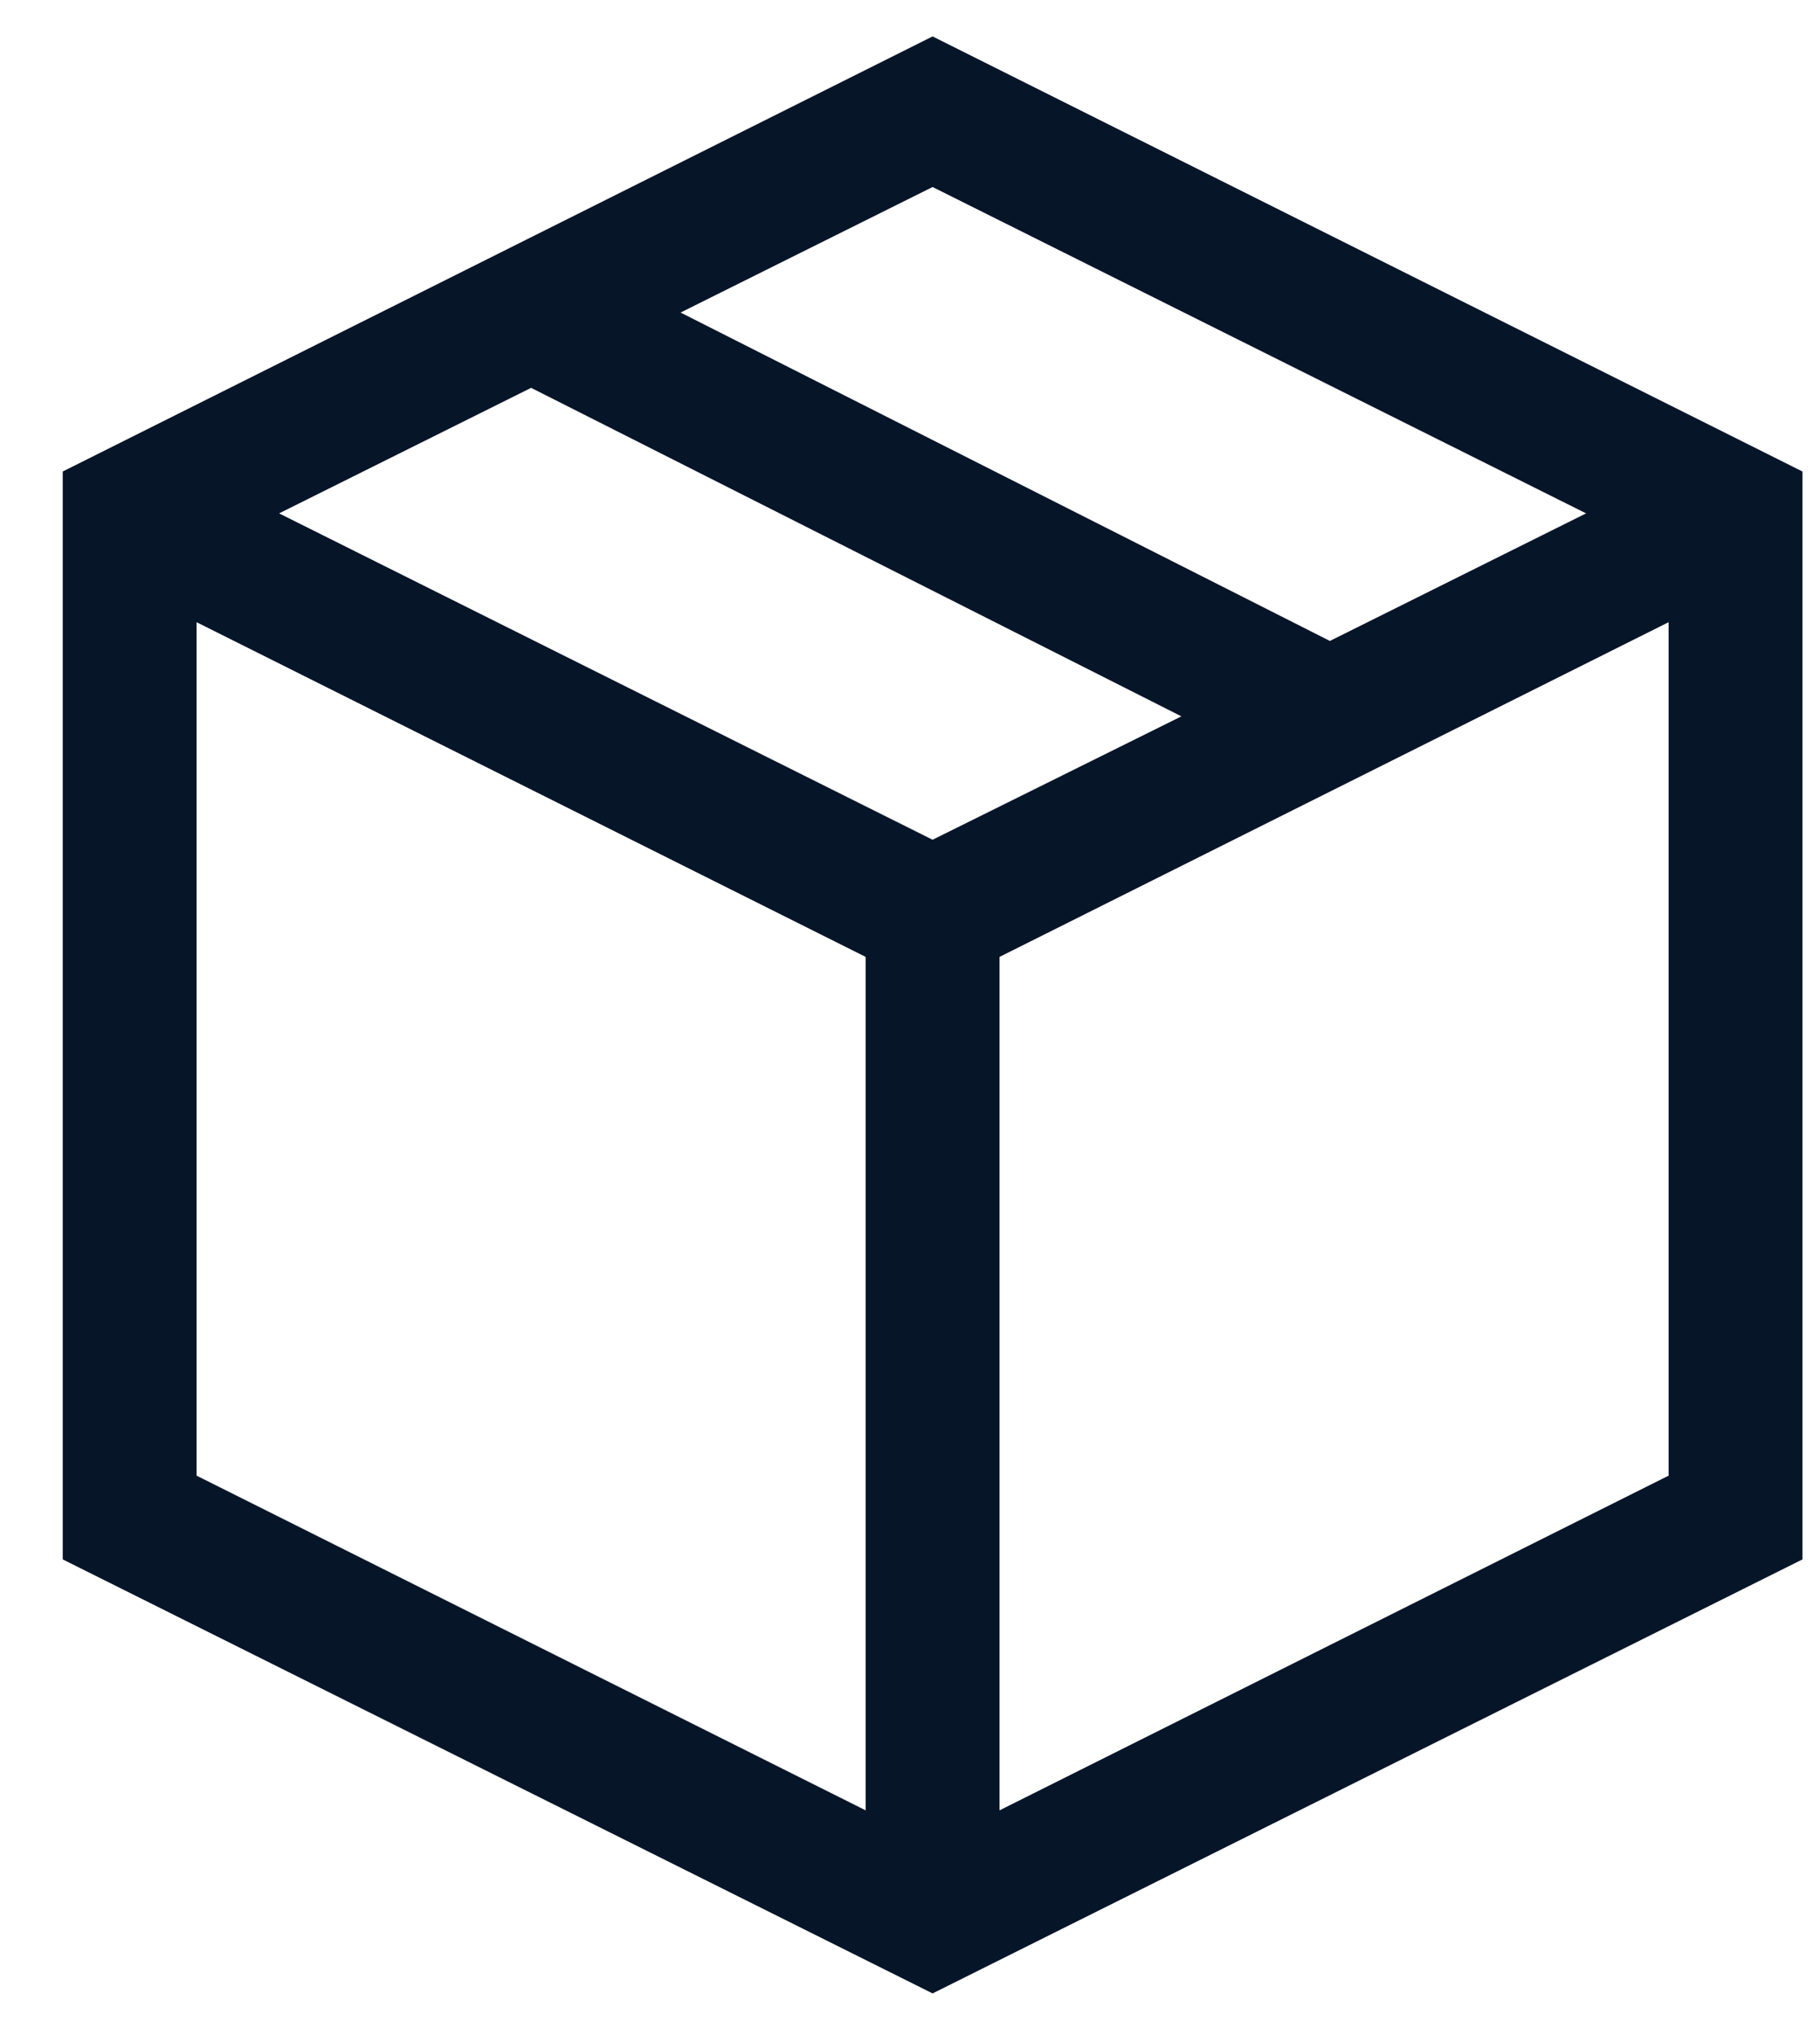 <svg width="17" height="19" viewBox="0 0 17 19" fill="none" xmlns="http://www.w3.org/2000/svg">
<path d="M8.711 0.34L16.836 4.402V14.559L8.711 18.611L0.586 14.559V4.402L8.711 0.34ZM14.815 4.793L8.711 1.746L6.357 2.918L12.422 5.984L14.815 4.793ZM8.711 7.84L11.035 6.688L4.961 3.621L2.607 4.793L8.711 7.84ZM1.836 5.809V13.777L8.086 16.902V8.934L1.836 5.809ZM9.336 16.902L15.586 13.777V5.809L9.336 8.934V16.902Z" fill="#071529"/>
</svg>
